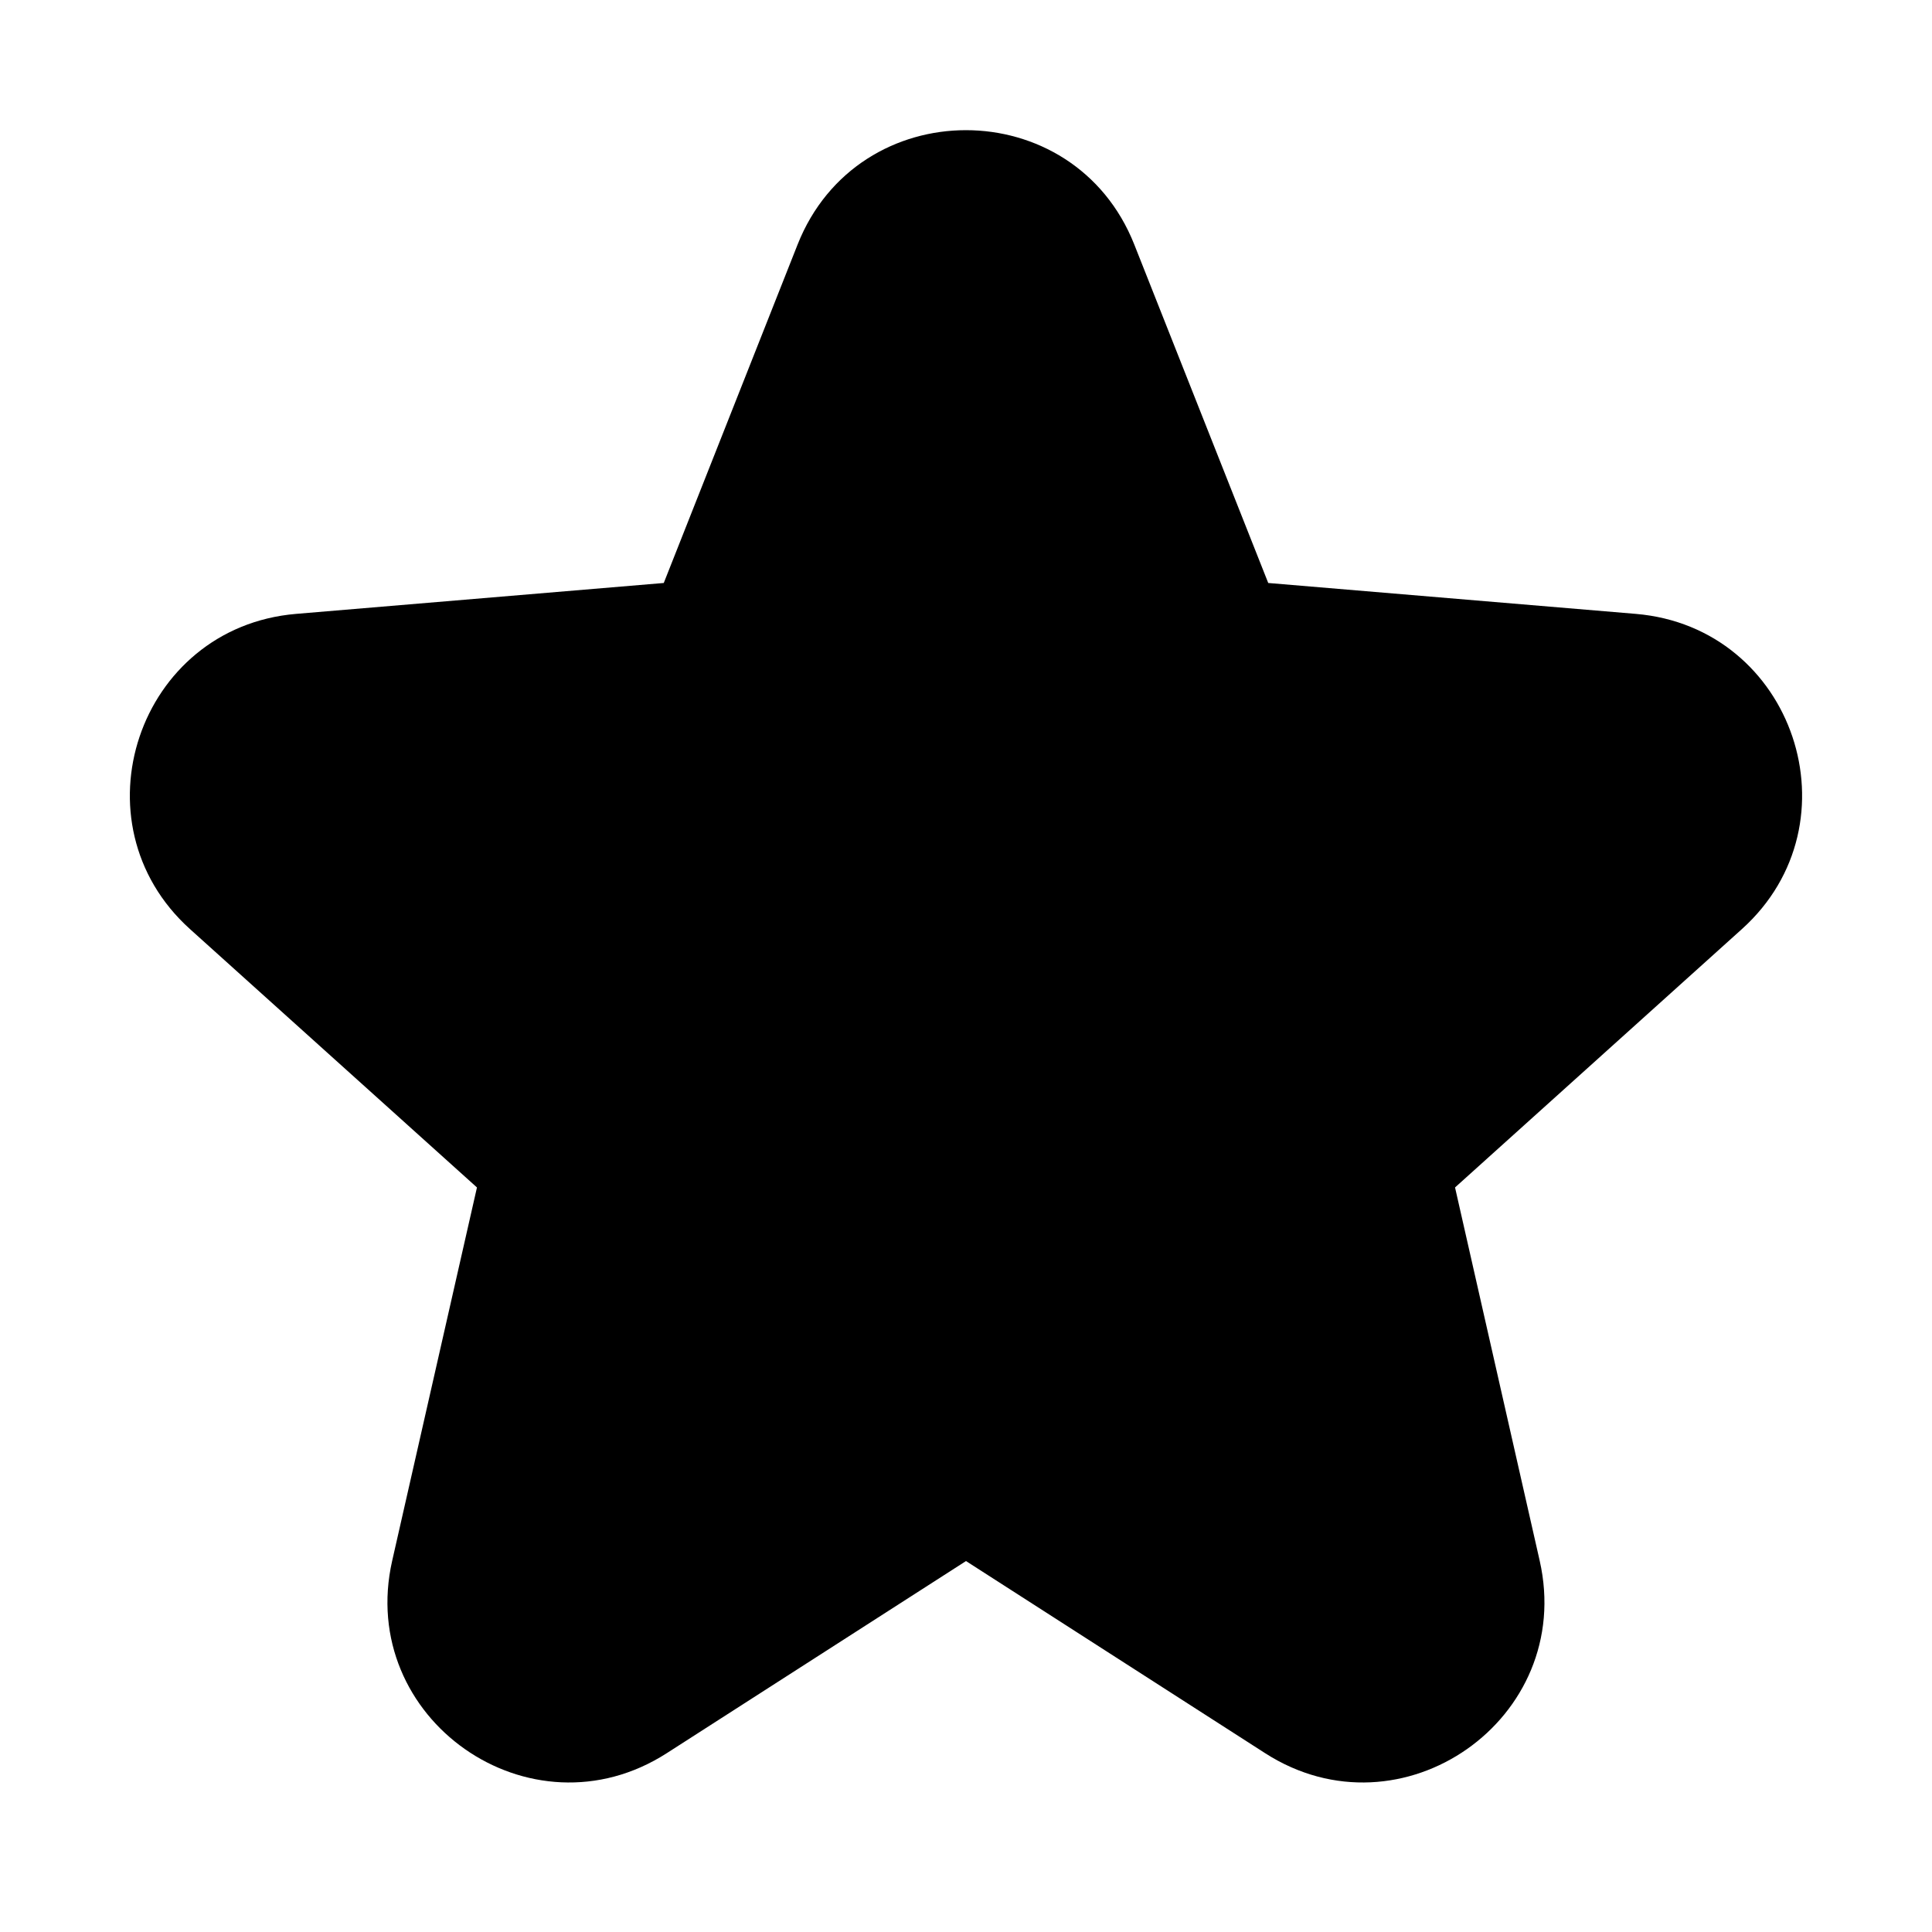 <svg width="16" height="16" viewBox="0 0 16 16" fill="none" xmlns="http://www.w3.org/2000/svg">
  <path
    d="M6.605 2.026C7.105 0.762 8.894 0.762 9.394 2.026L10.503 4.828L13.548 5.084C14.857 5.195 15.402 6.815 14.426 7.694L12.05 9.834L12.751 12.925C13.048 14.234 11.607 15.245 10.477 14.519L8 12.928L5.522 14.519C4.392 15.245 2.951 14.234 3.248 12.925L3.95 9.834L1.573 7.694C0.598 6.815 1.143 5.195 2.451 5.084L5.497 4.828L6.605 2.026Z"
    fill="currentColor" />
</svg>